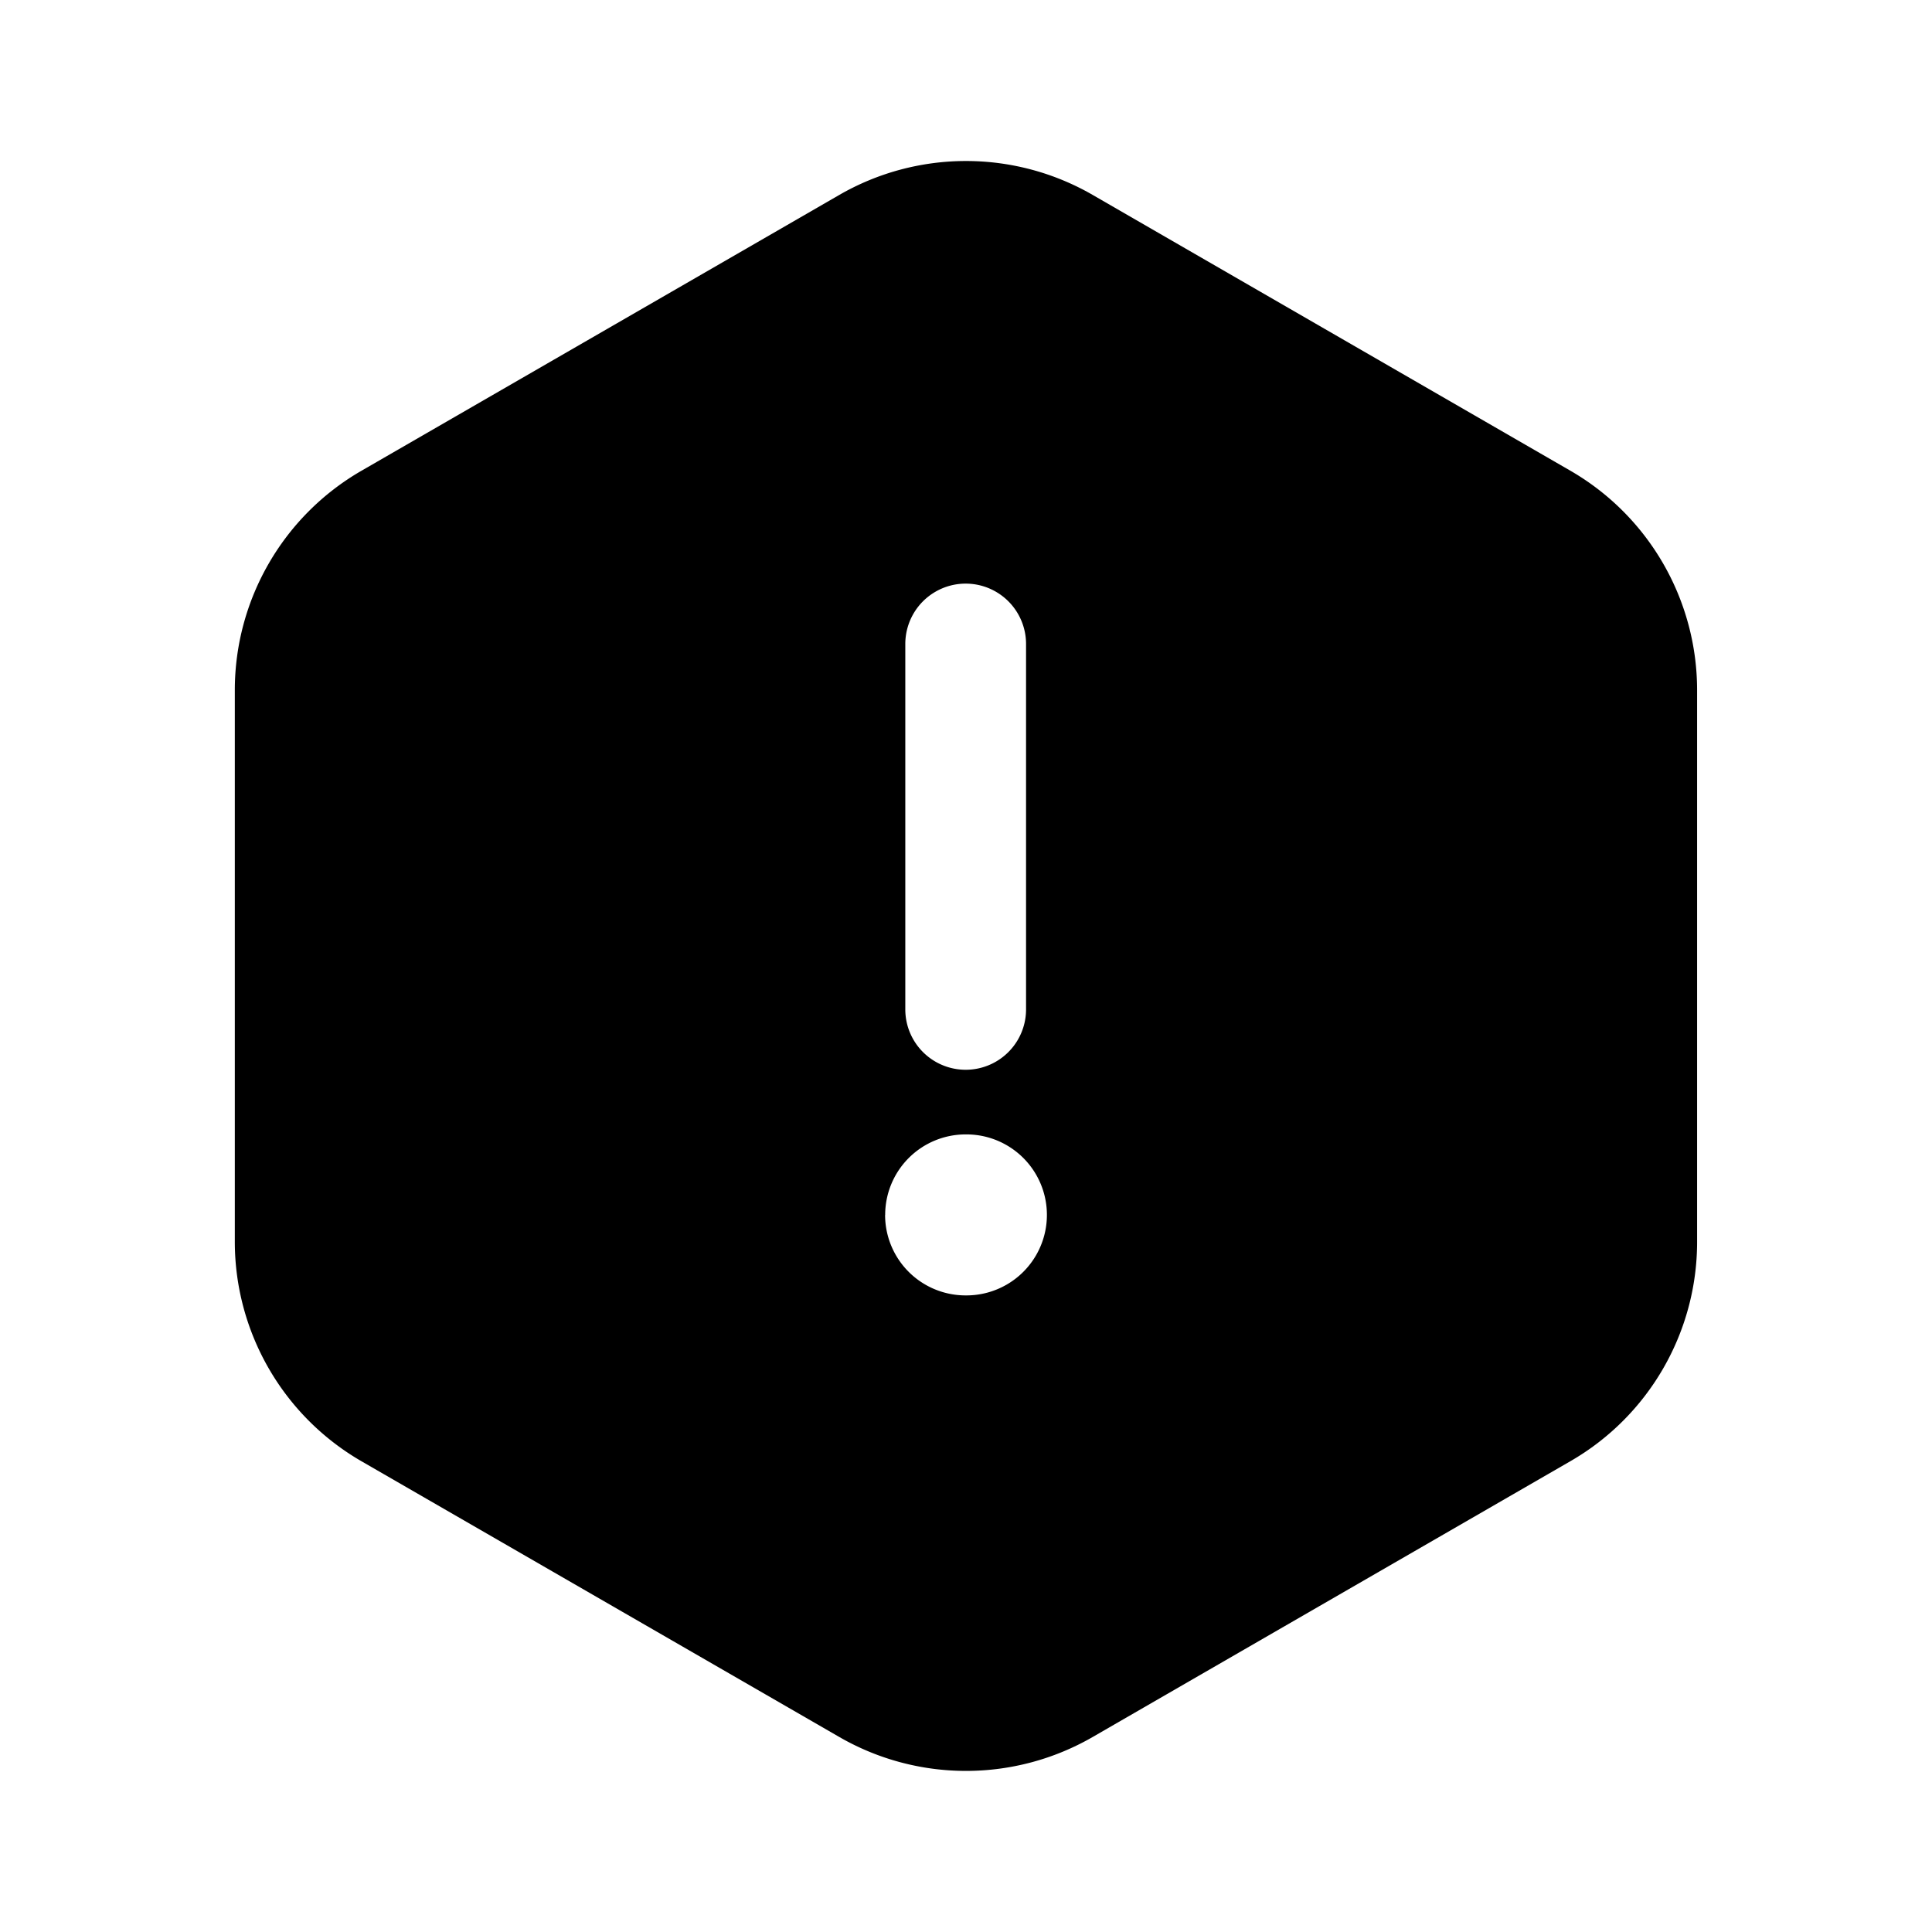 <svg width="800" height="800" viewBox="0 0 24 24" fill="none" xmlns="http://www.w3.org/2000/svg"><path clip-rule="evenodd" d="M10.427 2.421a3.15 3.15 0 0 1 3.146 0l5.936 3.427a3.15 3.15 0 0 1 1.573 2.725v6.854c0 1.124-.6 2.163-1.573 2.724l-5.936 3.427a3.15 3.15 0 0 1-3.146 0L4.49 18.152a3.15 3.15 0 0 1-1.573-2.724V8.573c0-1.124.6-2.163 1.573-2.725zm.569 12.671a1 1 0 0 1 1-1h.009a1 1 0 1 1 0 2h-.01a1 1 0 0 1-1-1M12.746 8a.75.75 0 0 0-1.5 0v4.539a.75.75 0 0 0 1.5 0z" fill="#000" fill-rule="evenodd"/></svg>